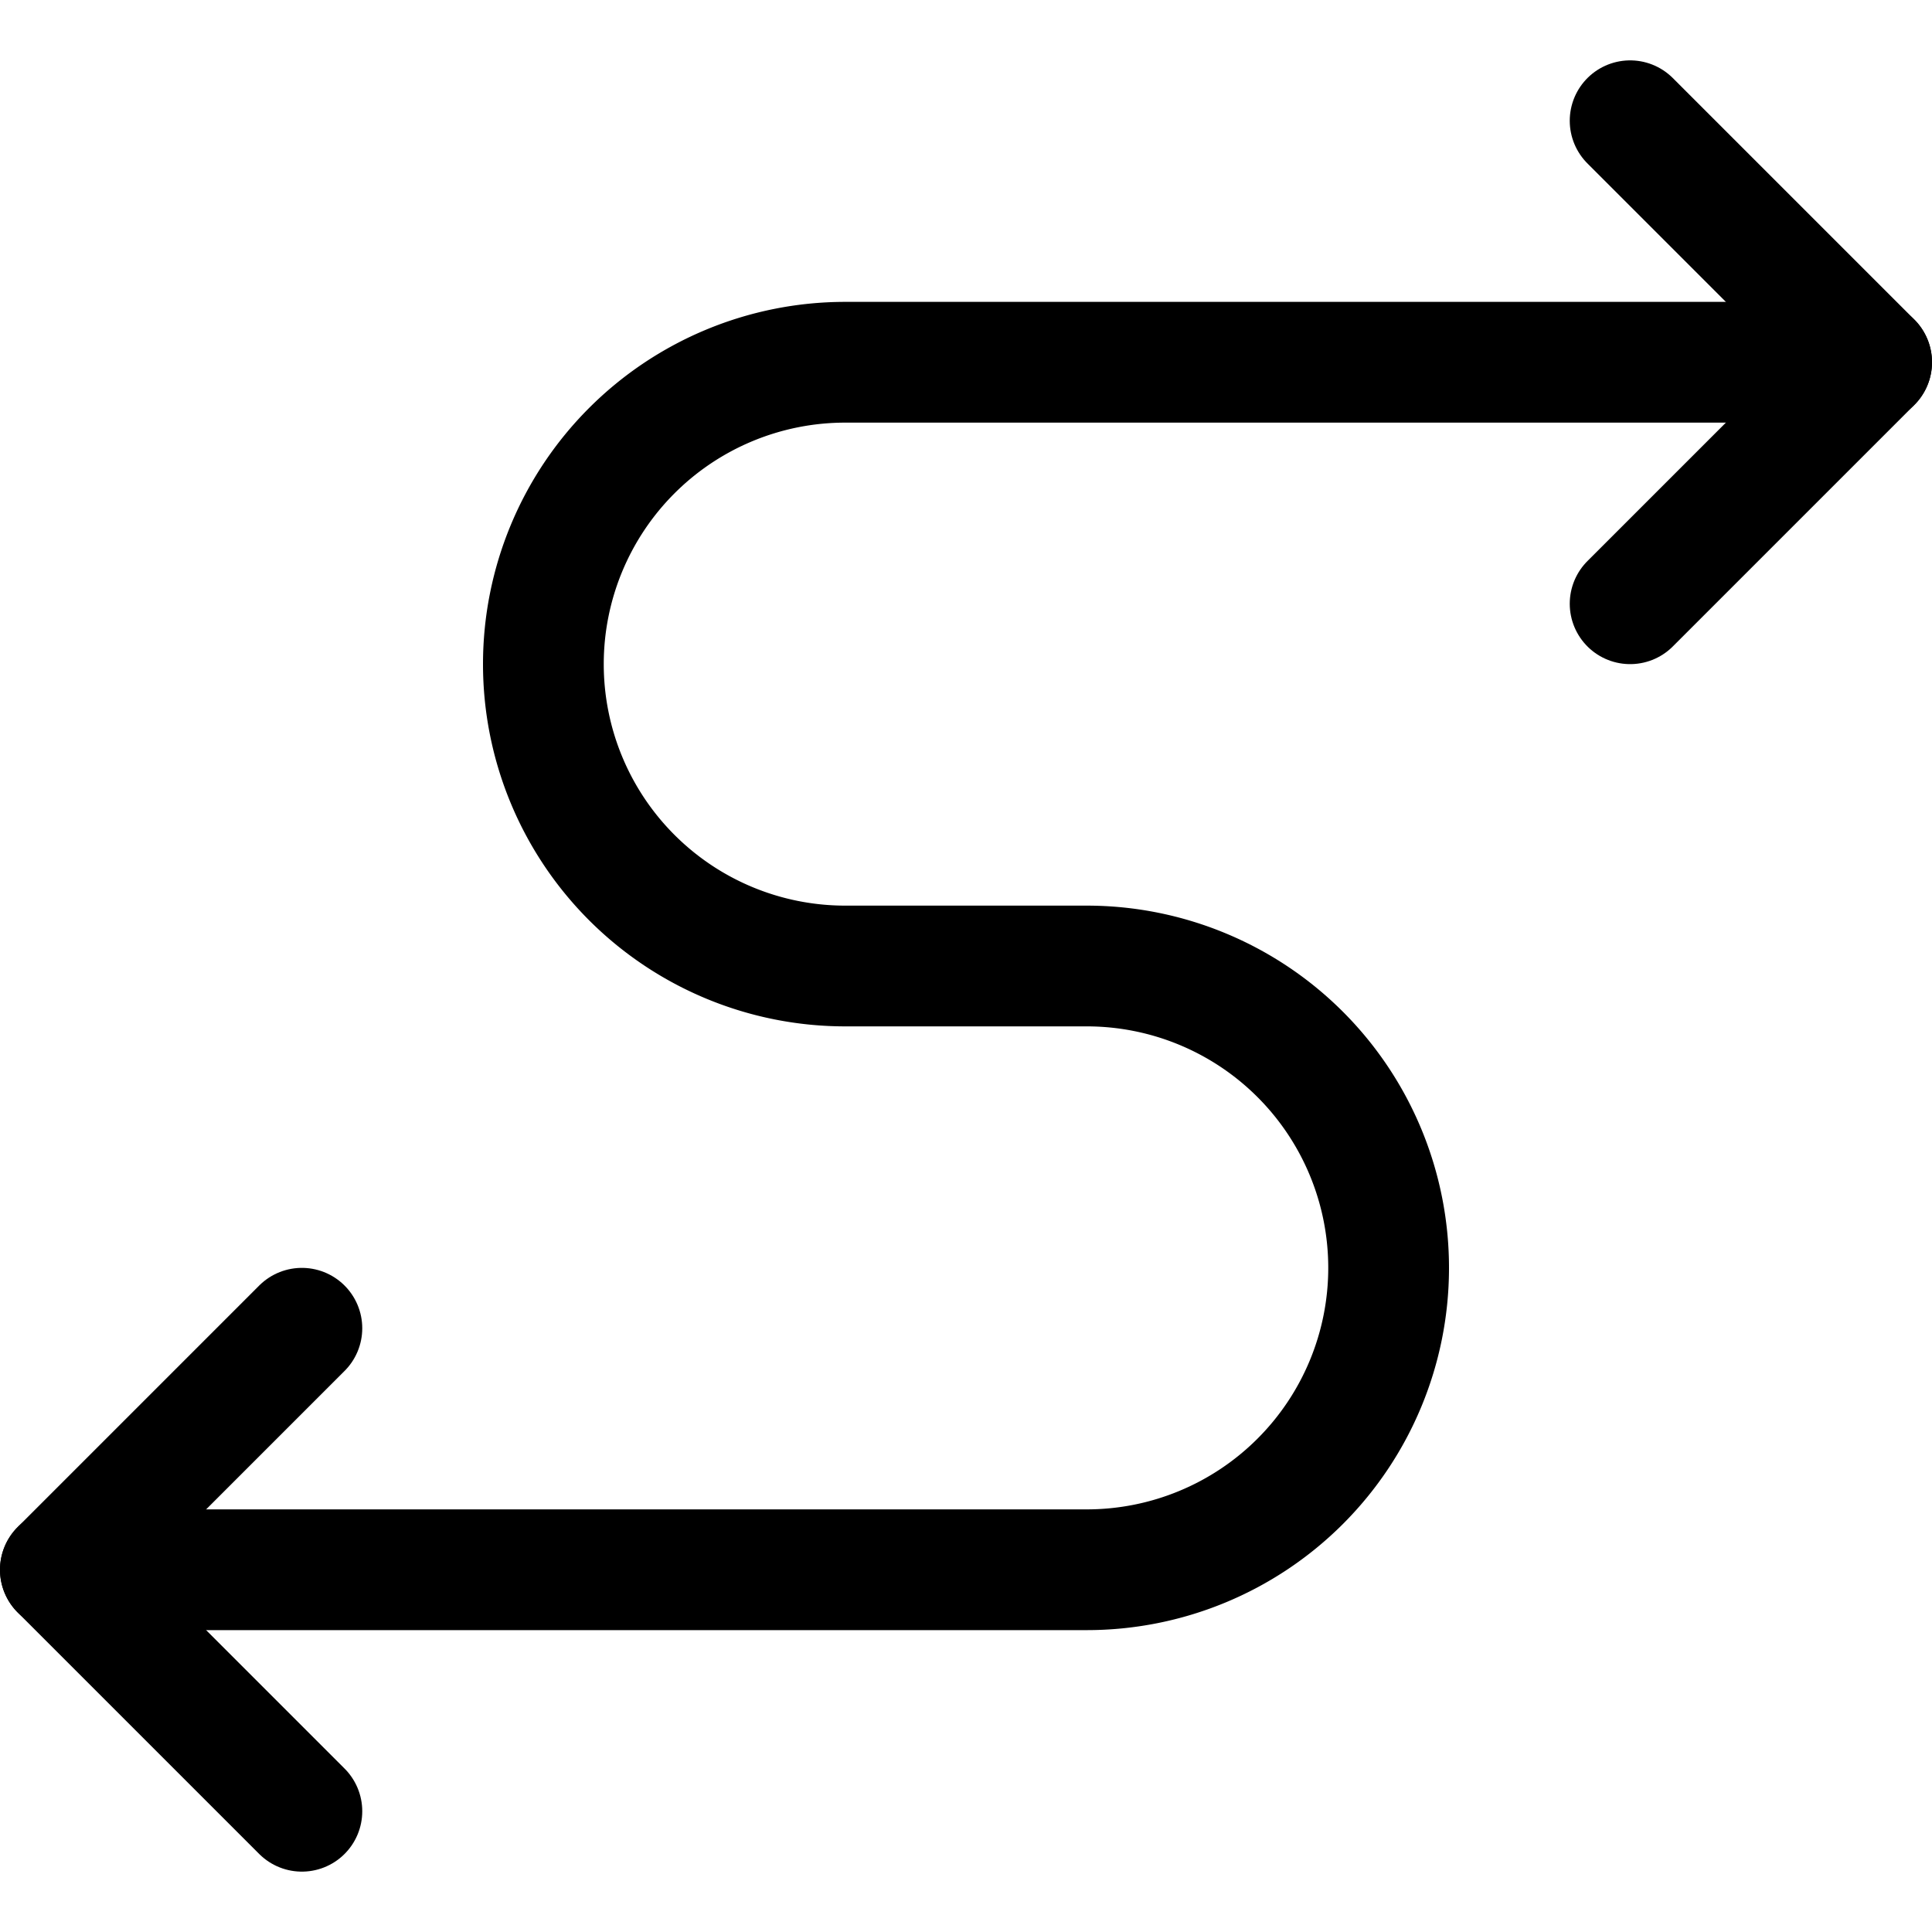 <svg id="Regular" xmlns="http://www.w3.org/2000/svg" viewBox="0 0 24 24"><defs><style>.cls-1{fill:none;stroke:#000;stroke-linecap:round;stroke-linejoin:round;stroke-width:1.5px;}</style></defs><title>diagram-curvy-both-direction</title><polyline class="cls-1" points="20.25 7.5 23.25 4.5 20.25 1.5"/><polyline class="cls-1" points="3.75 16.5 0.75 19.5 3.75 22.5"/><path class="cls-1" d="M23.25,4.5H10.5a3.75,3.75,0,0,0,0,7.5h3a3.75,3.75,0,0,1,0,7.5H.75"/></svg>